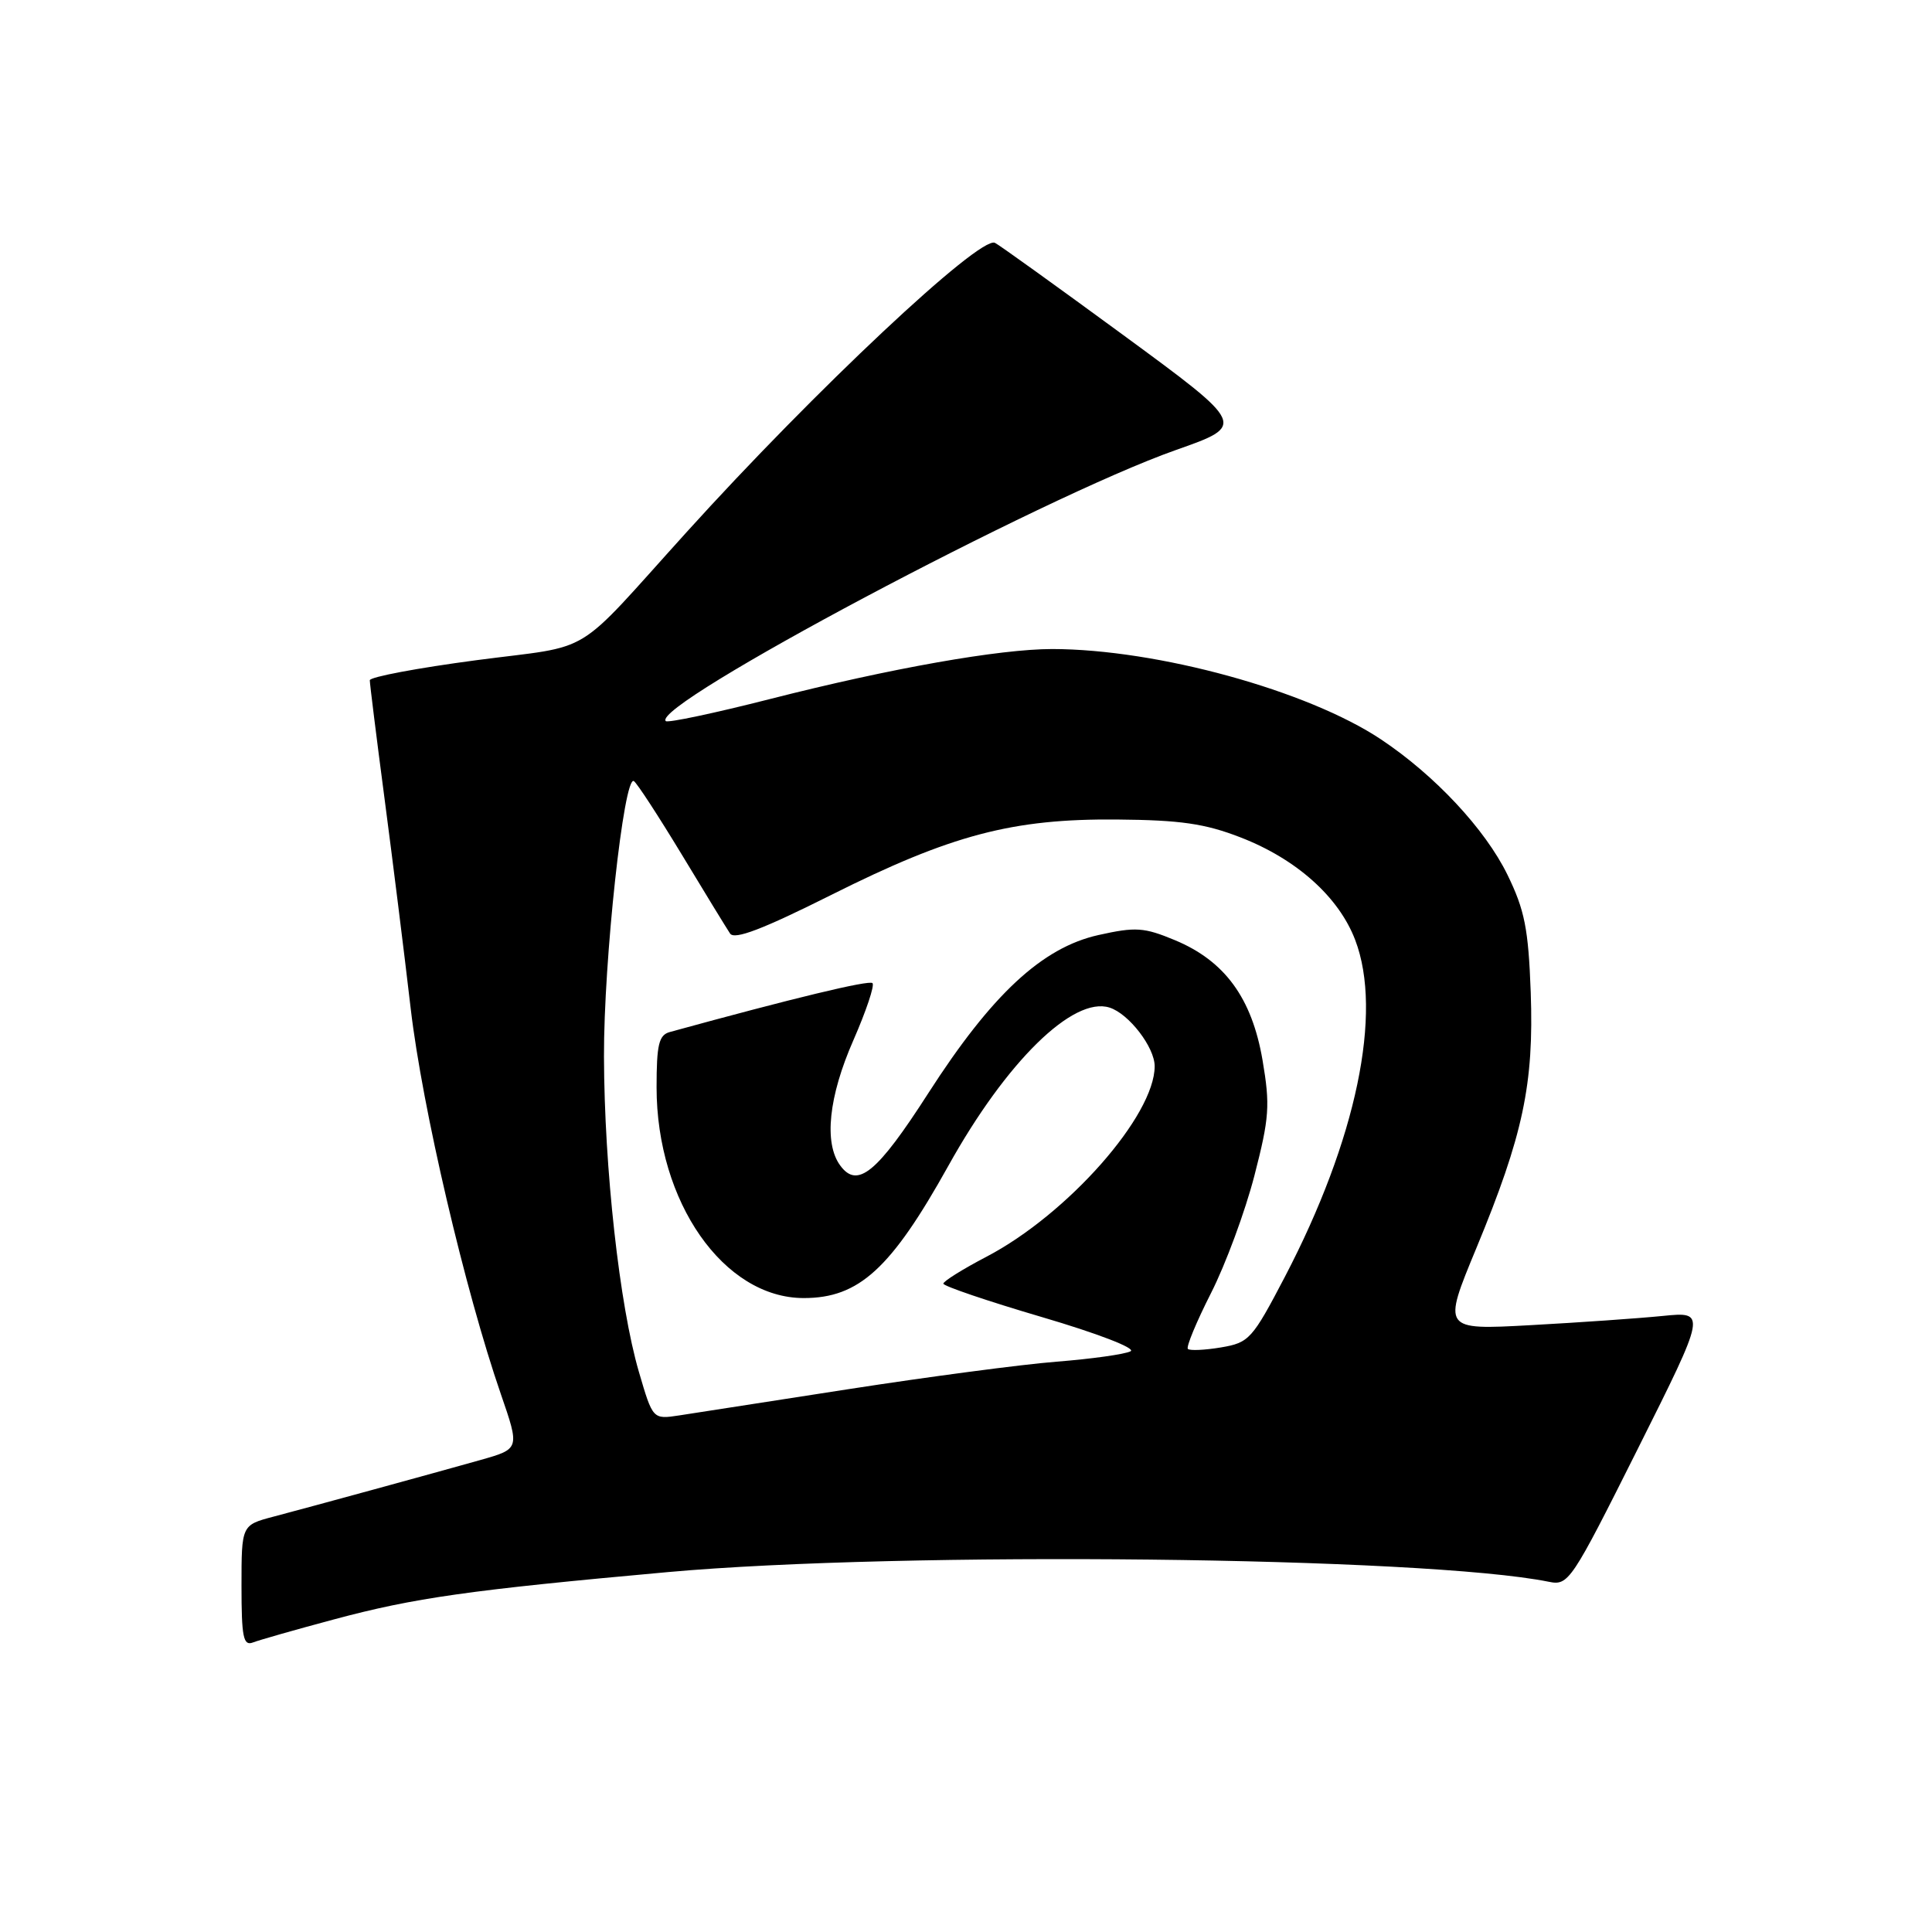 <?xml version="1.0" encoding="UTF-8" standalone="no"?>
<!DOCTYPE svg PUBLIC "-//W3C//DTD SVG 1.1//EN" "http://www.w3.org/Graphics/SVG/1.1/DTD/svg11.dtd" >
<svg xmlns="http://www.w3.org/2000/svg" xmlns:xlink="http://www.w3.org/1999/xlink" version="1.1" viewBox="0 0 256 256">
 <g >
 <path fill="currentColor"
d=" M 44.25 214.58 C 54.90 211.72 62.16 210.69 88.50 208.31 C 119.60 205.51 188.75 206.27 205.21 209.59 C 207.84 210.13 208.18 209.62 217.02 191.97 C 226.12 173.79 226.12 173.79 220.31 174.37 C 217.11 174.69 209.24 175.24 202.82 175.59 C 191.13 176.23 191.13 176.23 195.63 165.37 C 201.83 150.40 203.26 143.65 202.83 131.49 C 202.52 123.06 202.03 120.59 199.74 115.90 C 196.78 109.85 190.12 102.73 183.00 97.98 C 173.26 91.49 153.33 86.02 139.43 86.00 C 132.45 86.00 118.06 88.54 102.09 92.61 C 94.72 94.49 88.48 95.81 88.22 95.55 C 86.15 93.48 138.08 65.88 155.81 59.63 C 165.12 56.35 165.12 56.35 148.87 44.42 C 139.93 37.87 132.26 32.35 131.82 32.17 C 129.73 31.30 107.94 51.76 90.96 70.53 C 75.71 87.39 78.99 85.39 63.12 87.48 C 55.35 88.51 49.00 89.70 49.00 90.14 C 49.00 90.58 49.87 97.59 50.94 105.72 C 52.01 113.85 53.58 126.41 54.42 133.64 C 55.95 146.75 61.63 171.02 66.37 184.74 C 68.87 191.98 68.87 191.98 63.69 193.45 C 57.12 195.30 41.81 199.49 36.25 200.96 C 32.00 202.08 32.00 202.08 32.00 210.15 C 32.00 216.91 32.24 218.12 33.50 217.64 C 34.33 217.32 39.16 215.94 44.25 214.58 Z  M 84.66 181.79 C 82.09 173.02 80.07 154.80 80.03 140.00 C 79.99 127.29 82.67 102.68 83.99 103.50 C 84.39 103.74 87.24 108.12 90.33 113.22 C 93.41 118.33 96.30 123.04 96.74 123.70 C 97.32 124.56 101.06 123.13 110.13 118.59 C 126.05 110.61 134.16 108.47 148.00 108.59 C 156.40 108.66 159.67 109.13 164.38 110.96 C 171.79 113.83 177.40 118.85 179.57 124.55 C 183.25 134.19 179.74 151.01 170.25 169.19 C 165.93 177.45 165.52 177.91 161.79 178.54 C 159.63 178.90 157.66 178.99 157.40 178.74 C 157.15 178.48 158.53 175.16 160.46 171.35 C 162.40 167.54 164.98 160.54 166.21 155.80 C 168.20 148.09 168.31 146.47 167.29 140.46 C 165.88 132.24 162.29 127.33 155.69 124.58 C 151.58 122.87 150.48 122.80 145.54 123.90 C 138.08 125.57 131.41 131.77 123.00 144.86 C 116.21 155.43 113.61 157.55 111.33 154.43 C 109.15 151.46 109.80 145.29 113.08 137.83 C 114.77 133.97 115.91 130.57 115.61 130.27 C 115.17 129.83 105.06 132.27 88.75 136.75 C 87.30 137.15 87.00 138.41 87.00 144.08 C 87.00 159.26 95.90 172.00 106.50 172.00 C 113.82 172.00 118.06 168.12 125.66 154.48 C 133.34 140.67 142.20 131.98 147.02 133.51 C 149.58 134.32 153.00 138.77 153.00 141.28 C 153.00 147.83 141.46 160.90 130.72 166.52 C 127.58 168.16 125.00 169.77 125.00 170.09 C 125.00 170.41 130.88 172.41 138.06 174.52 C 145.44 176.69 150.55 178.66 149.81 179.05 C 149.09 179.44 144.68 180.06 140.00 180.43 C 135.32 180.80 122.95 182.44 112.50 184.06 C 102.05 185.69 91.92 187.26 90.00 187.55 C 86.50 188.08 86.50 188.08 84.66 181.79 Z "/>
</g>
</svg>